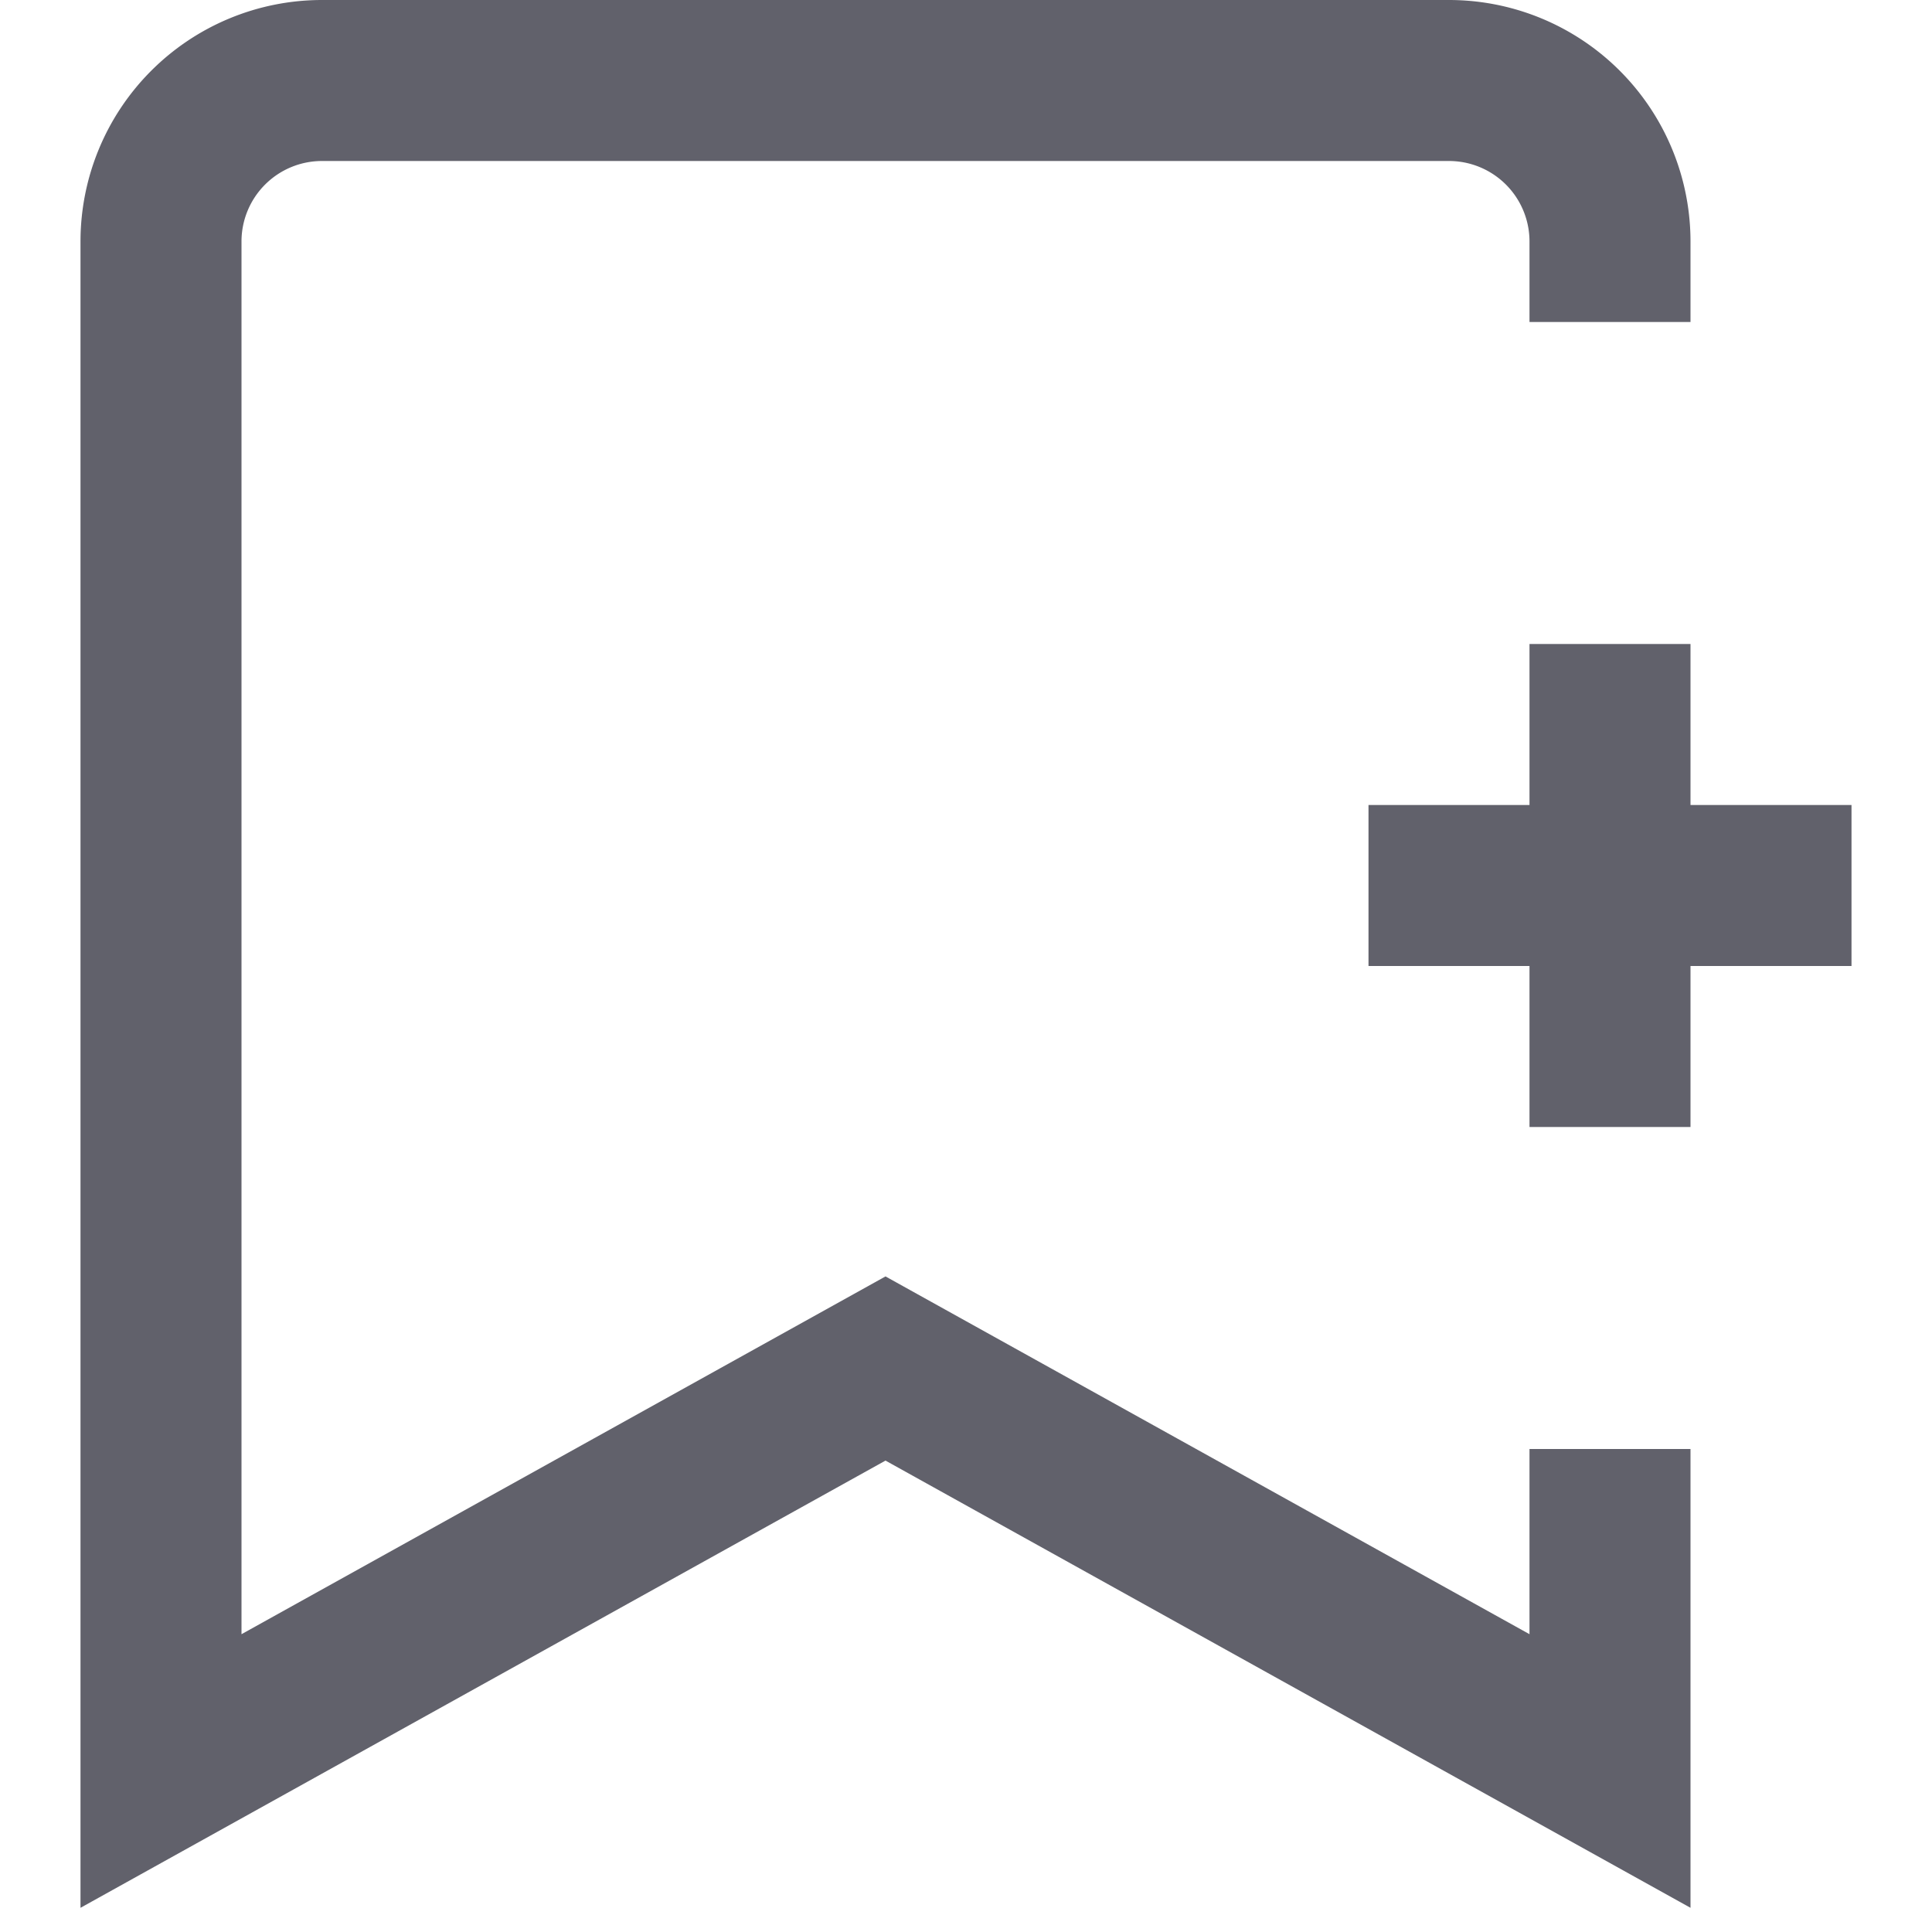 <svg xmlns="http://www.w3.org/2000/svg" height="24" width="24" viewBox="0 0 24 24"><line data-color="color-2" x1="20" y1="8" x2="20" y2="14" fill="none" stroke="#61616b" stroke-width="2"></line> <line data-color="color-2" x1="17" y1="11" x2="23" y2="11" fill="none" stroke="#61616b" stroke-width="2"></line> <path d="M20,18v4l-9-5L2,22V3A2,2,0,0,1,4,1H18a2,2,0,0,1,2,2V4" fill="none" stroke="#61616b" stroke-width="2"></path></svg>